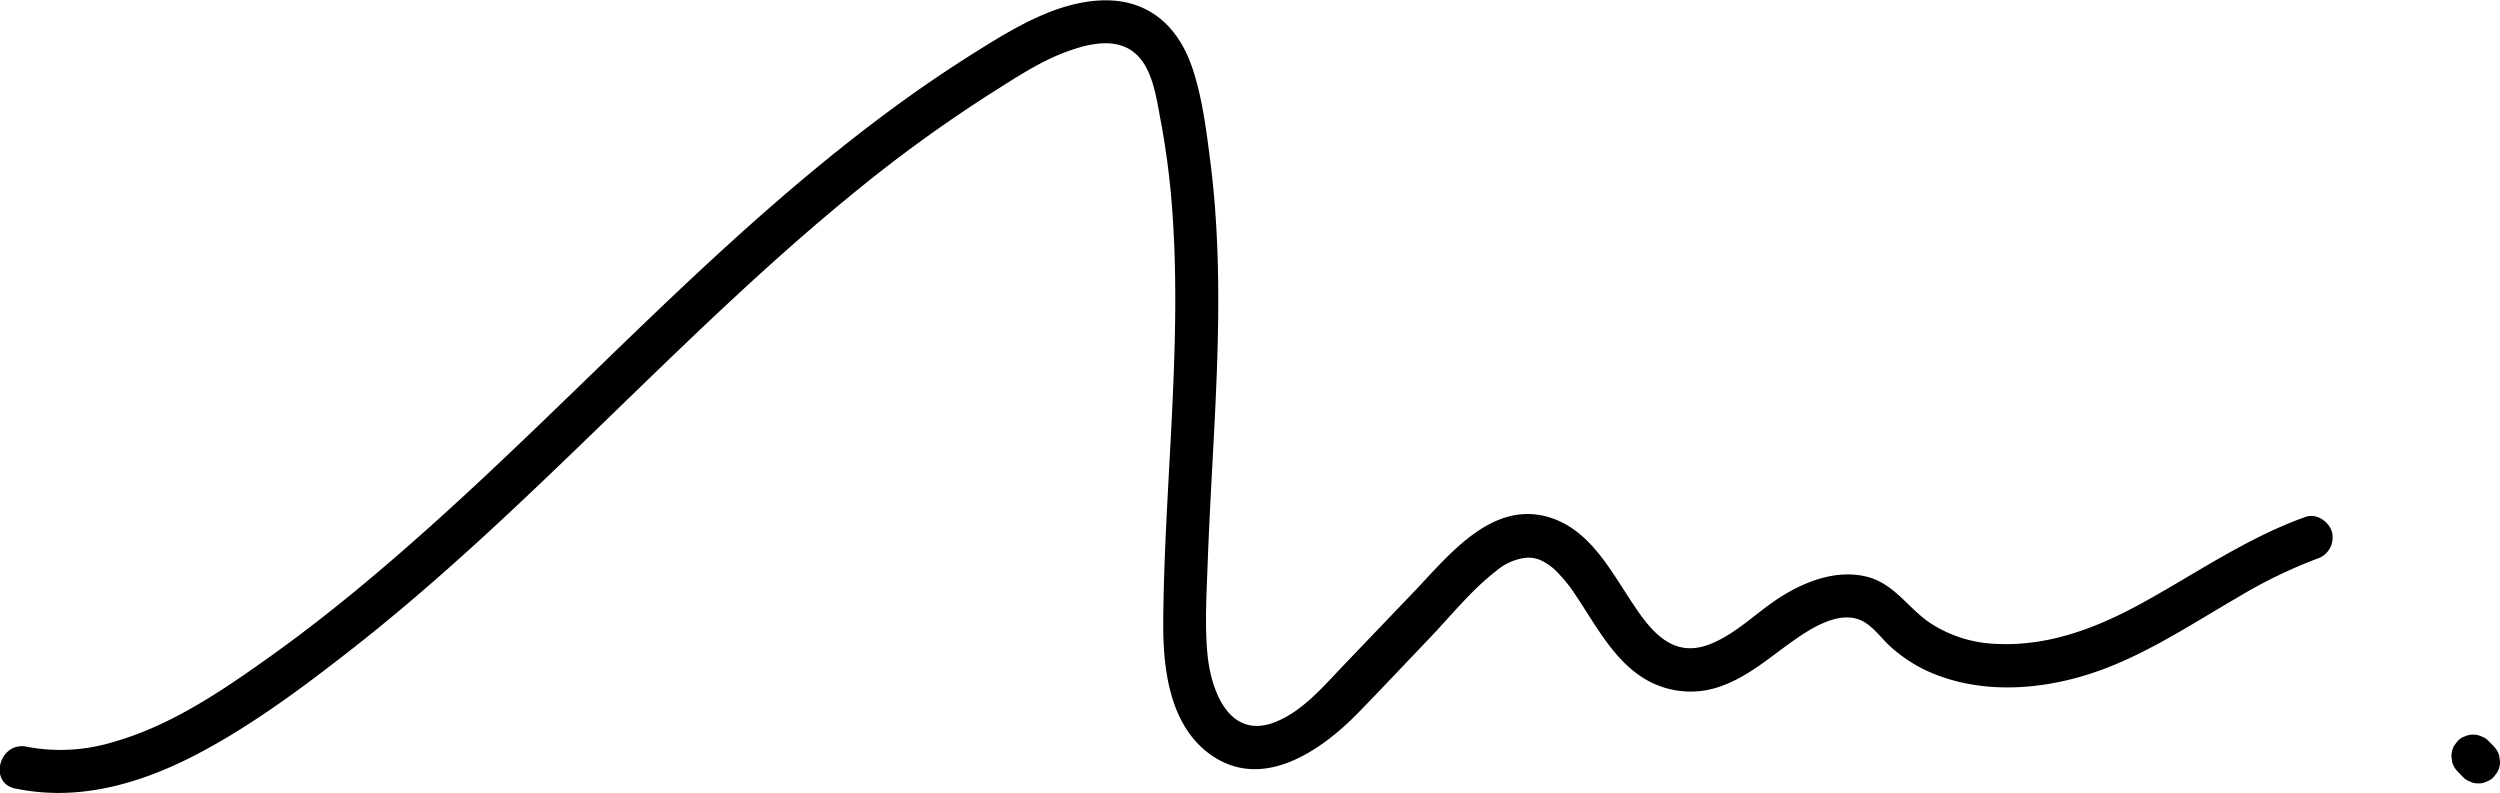 <svg id="Layer_1" data-name="Layer 1" xmlns="http://www.w3.org/2000/svg" viewBox="0 0 518.79 164.54"><title>logo</title><path d="M139,366.39c13.52,2.84,26.76-1.26,38.66-7.64,10.82-5.8,20.82-13.24,30.49-20.78,18.71-14.57,35.85-31,52.87-47.49s33.95-33.07,52.32-48A296.76,296.76,0,0,1,341.62,222c4.77-3,9.69-6.3,15-8.32,4.21-1.6,9.88-3.22,14-.42,4.34,3,5.08,9.63,6,14.35a167.69,167.69,0,0,1,2.54,20.34c.92,13.92.47,27.89-.22,41.81s-1.65,28-1.76,42c-.07,9.63,1.23,21.26,9.58,27.43,10.89,8,23.24-.64,31-8.64,4.93-5.06,9.76-10.21,14.64-15.31,4.47-4.67,8.76-10.07,13.88-14a11.33,11.33,0,0,1,6.3-2.74,6.29,6.29,0,0,1,3.62.87,11.64,11.64,0,0,1,3.2,2.61,26.72,26.72,0,0,1,3.16,4c4.38,6.41,8.21,14.25,15.32,18.1a18.46,18.46,0,0,0,15.26,1c5.81-2.14,10.25-6.21,15.25-9.68,3.76-2.61,9.8-6.33,14.37-3.49,2.15,1.33,3.69,3.61,5.59,5.26a30.9,30.9,0,0,0,7,4.66c10.07,4.72,21.72,4.35,32.24,1.34,11.75-3.37,22-10.33,32.48-16.4a101.9,101.9,0,0,1,16.5-8.05,4.6,4.6,0,0,0,3.14-5.53c-.6-2.22-3.23-4-5.53-3.15-12,4.3-22.41,11.52-33.48,17.65-9.51,5.27-19.77,9.28-30.83,8.68a26.81,26.81,0,0,1-13.43-4.25c-4.81-3.19-7.58-8.43-13.62-9.77-6.19-1.37-12.54,1.1-17.7,4.4-4.83,3.1-9,7.49-14.4,9.65-8.25,3.29-12.79-3.3-16.79-9.42-4.21-6.44-8.46-14.17-16.24-16.74-12.1-4-21.16,7.66-28.47,15.31l-14.76,15.42c-4.05,4.24-8.28,9.27-13.85,11.55-9.73,4-13.6-6.49-14.28-14.28-.54-6.06-.16-12.23.06-18.31.25-7,.63-14,1-21,.75-13.95,1.49-27.93,1.1-41.9-.19-6.94-.66-13.86-1.54-20.74-.83-6.51-1.66-13.31-3.77-19.54-2-5.81-5.57-10.72-11.49-12.86-5.27-1.91-11.3-1-16.47.77-5.54,1.93-10.59,4.92-15.56,8s-9.91,6.35-14.71,9.76c-19.36,13.77-37,29.76-54.13,46.16S236.94,301.77,219,317.37c-8.72,7.59-17.7,14.88-27.11,21.6-10,7.13-20.59,14.36-32.54,17.75a37.36,37.36,0,0,1-18,1c-5.65-1.19-8.06,7.49-2.39,8.68Z" transform="translate(-135.79 -202.76)"/><path d="M653.27,357.6l-1.09-1.09a3.36,3.36,0,0,0-1.45-.93,4.13,4.13,0,0,0-3.46,0,3.36,3.36,0,0,0-1.45.93l-.71.91a4.55,4.55,0,0,0-.61,2.28l.16,1.19a4.46,4.46,0,0,0,1.16,2L646.9,364a3.53,3.53,0,0,0,1.45.94,3.36,3.36,0,0,0,1.74.38,3.33,3.33,0,0,0,1.73-.38,3.47,3.47,0,0,0,1.45-.94l.7-.91a4.53,4.53,0,0,0,.62-2.27l-.16-1.19a4.5,4.5,0,0,0-1.16-2Z" transform="translate(-135.79 -202.76)"/></svg>